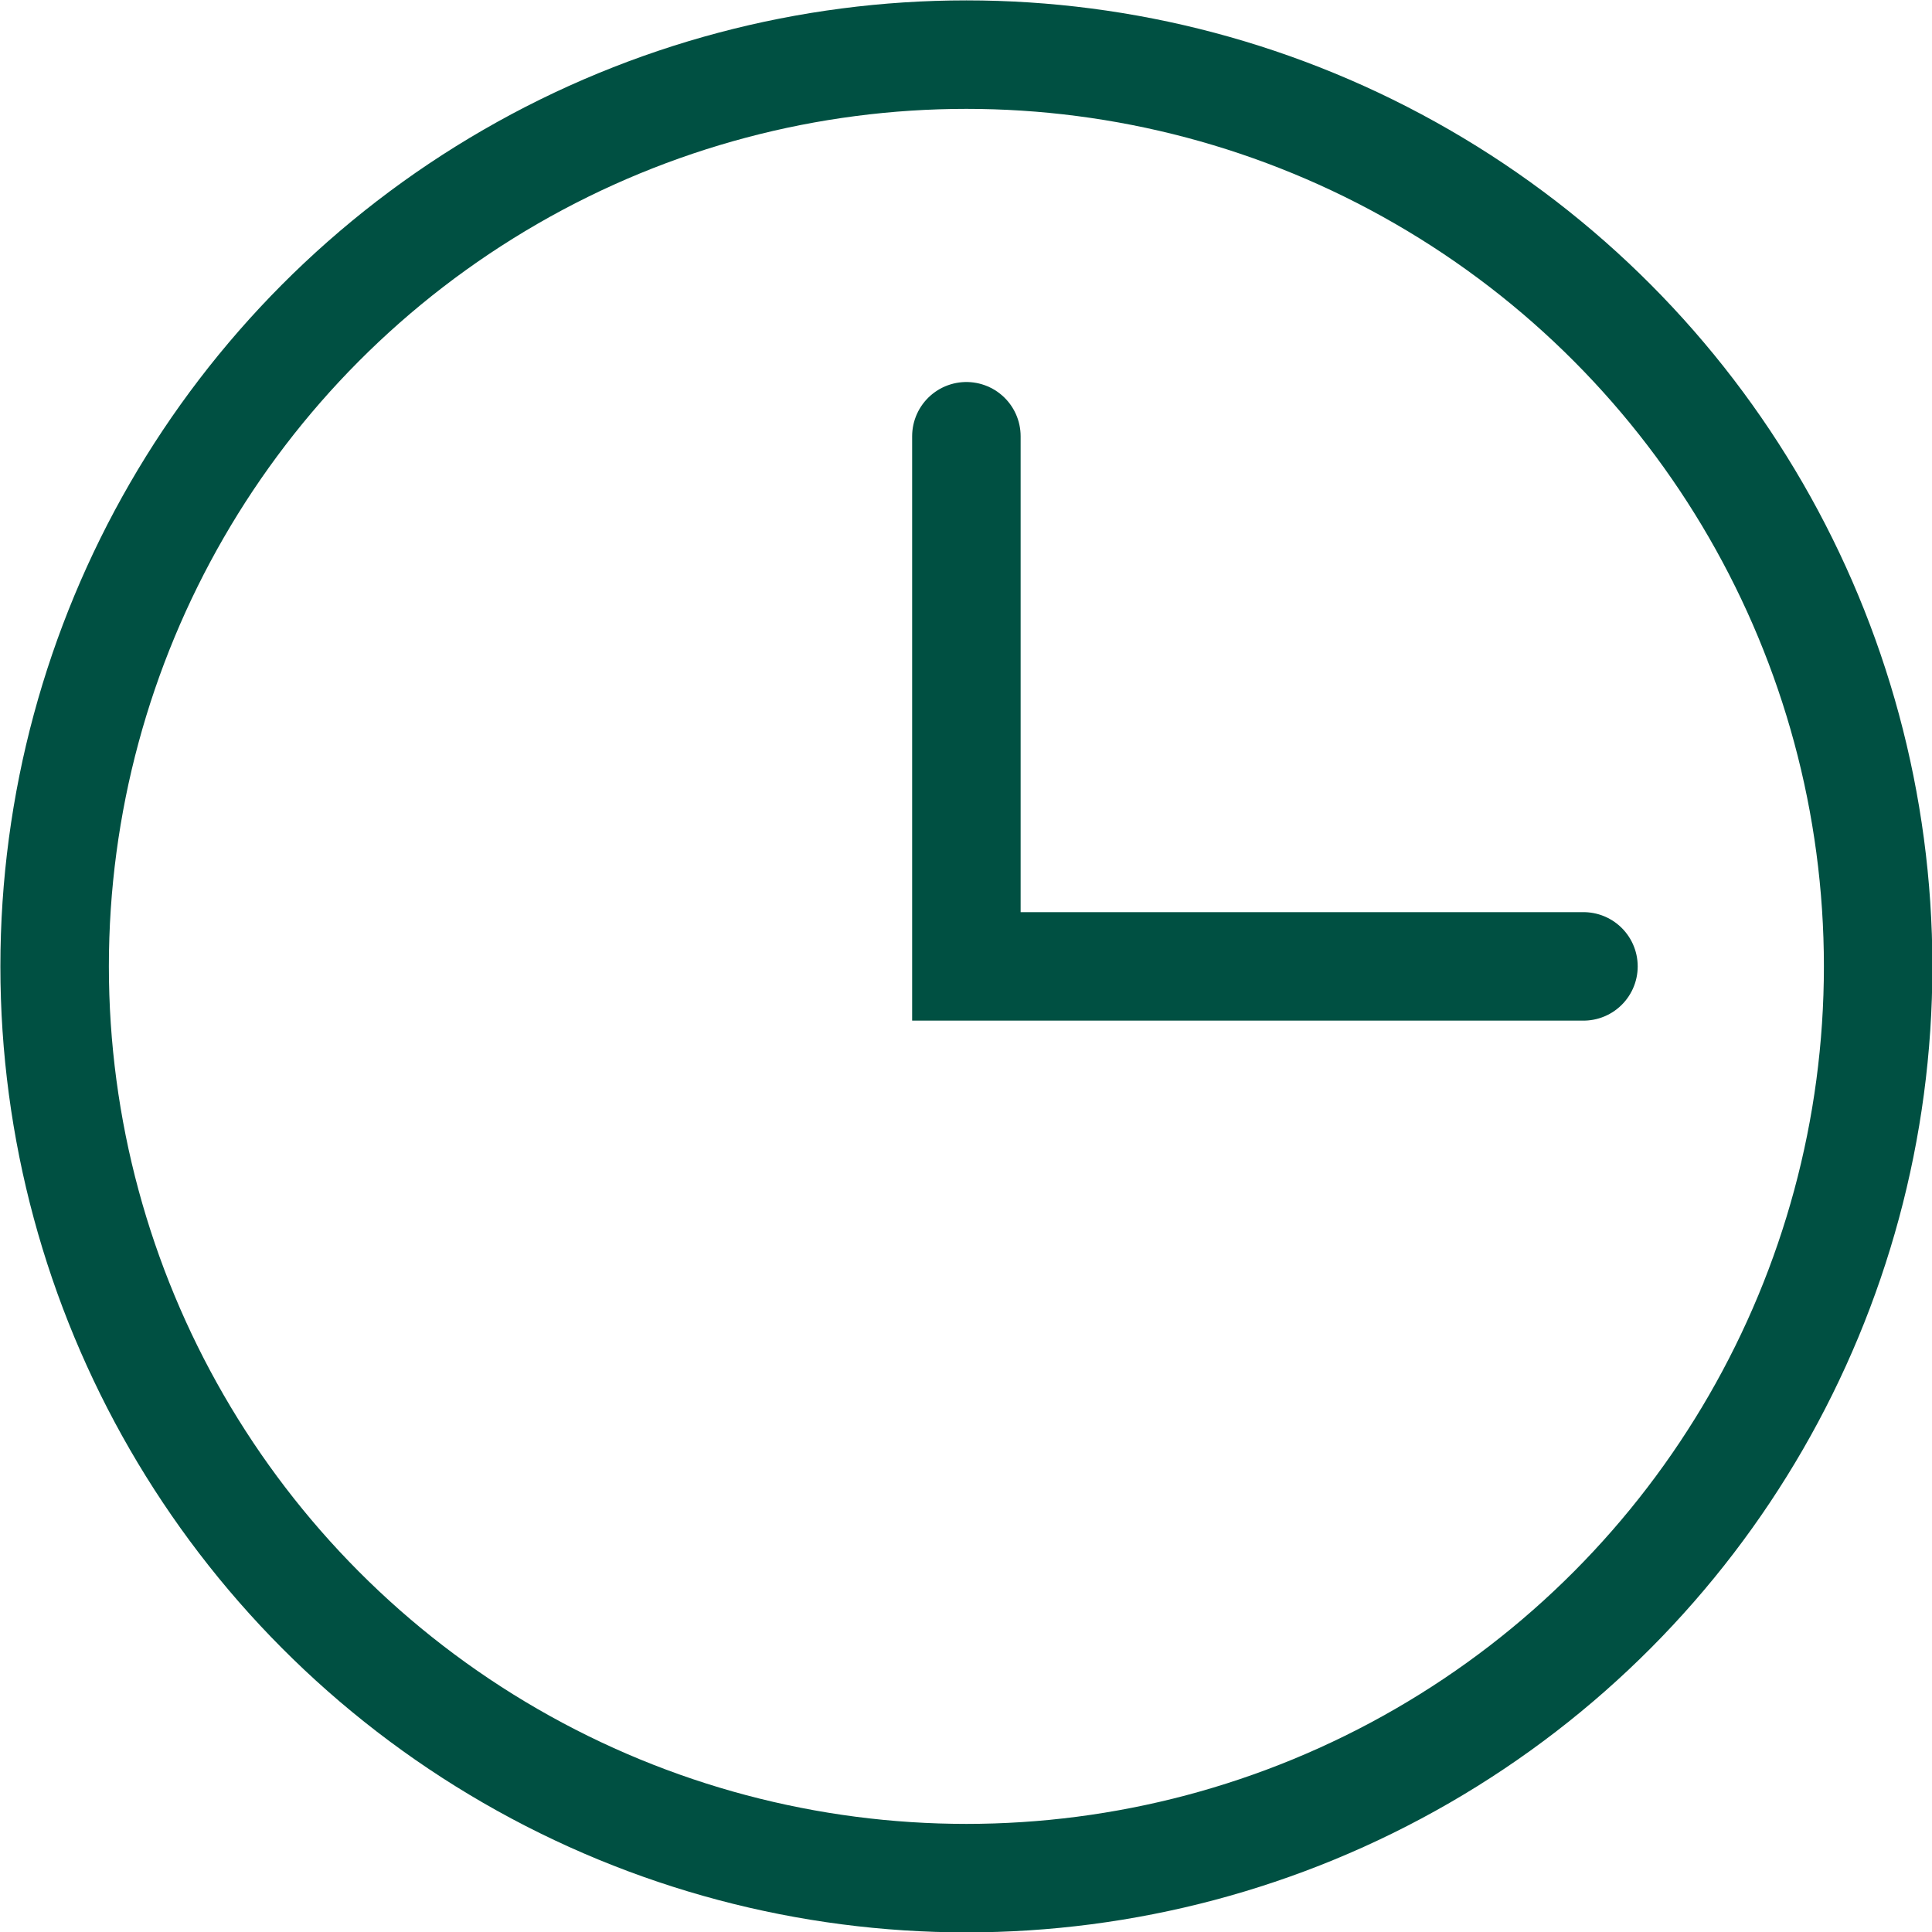 <svg xmlns="http://www.w3.org/2000/svg" viewBox="0 0 25.11 25.11"><defs><style>.cls-1,.cls-2{fill:none;stroke:#005042;stroke-miterlimit:10;stroke-width:1.41px;}.cls-2{stroke-linecap:round;}</style></defs><g id="圖層_2" data-name="圖層 2"><g id="text"><circle class="cls-1" cx="12.56" cy="12.56" r="11.85"/><polyline class="cls-2" points="12.56 5.67 12.56 12.56 20.58 12.56"/></g></g></svg>
